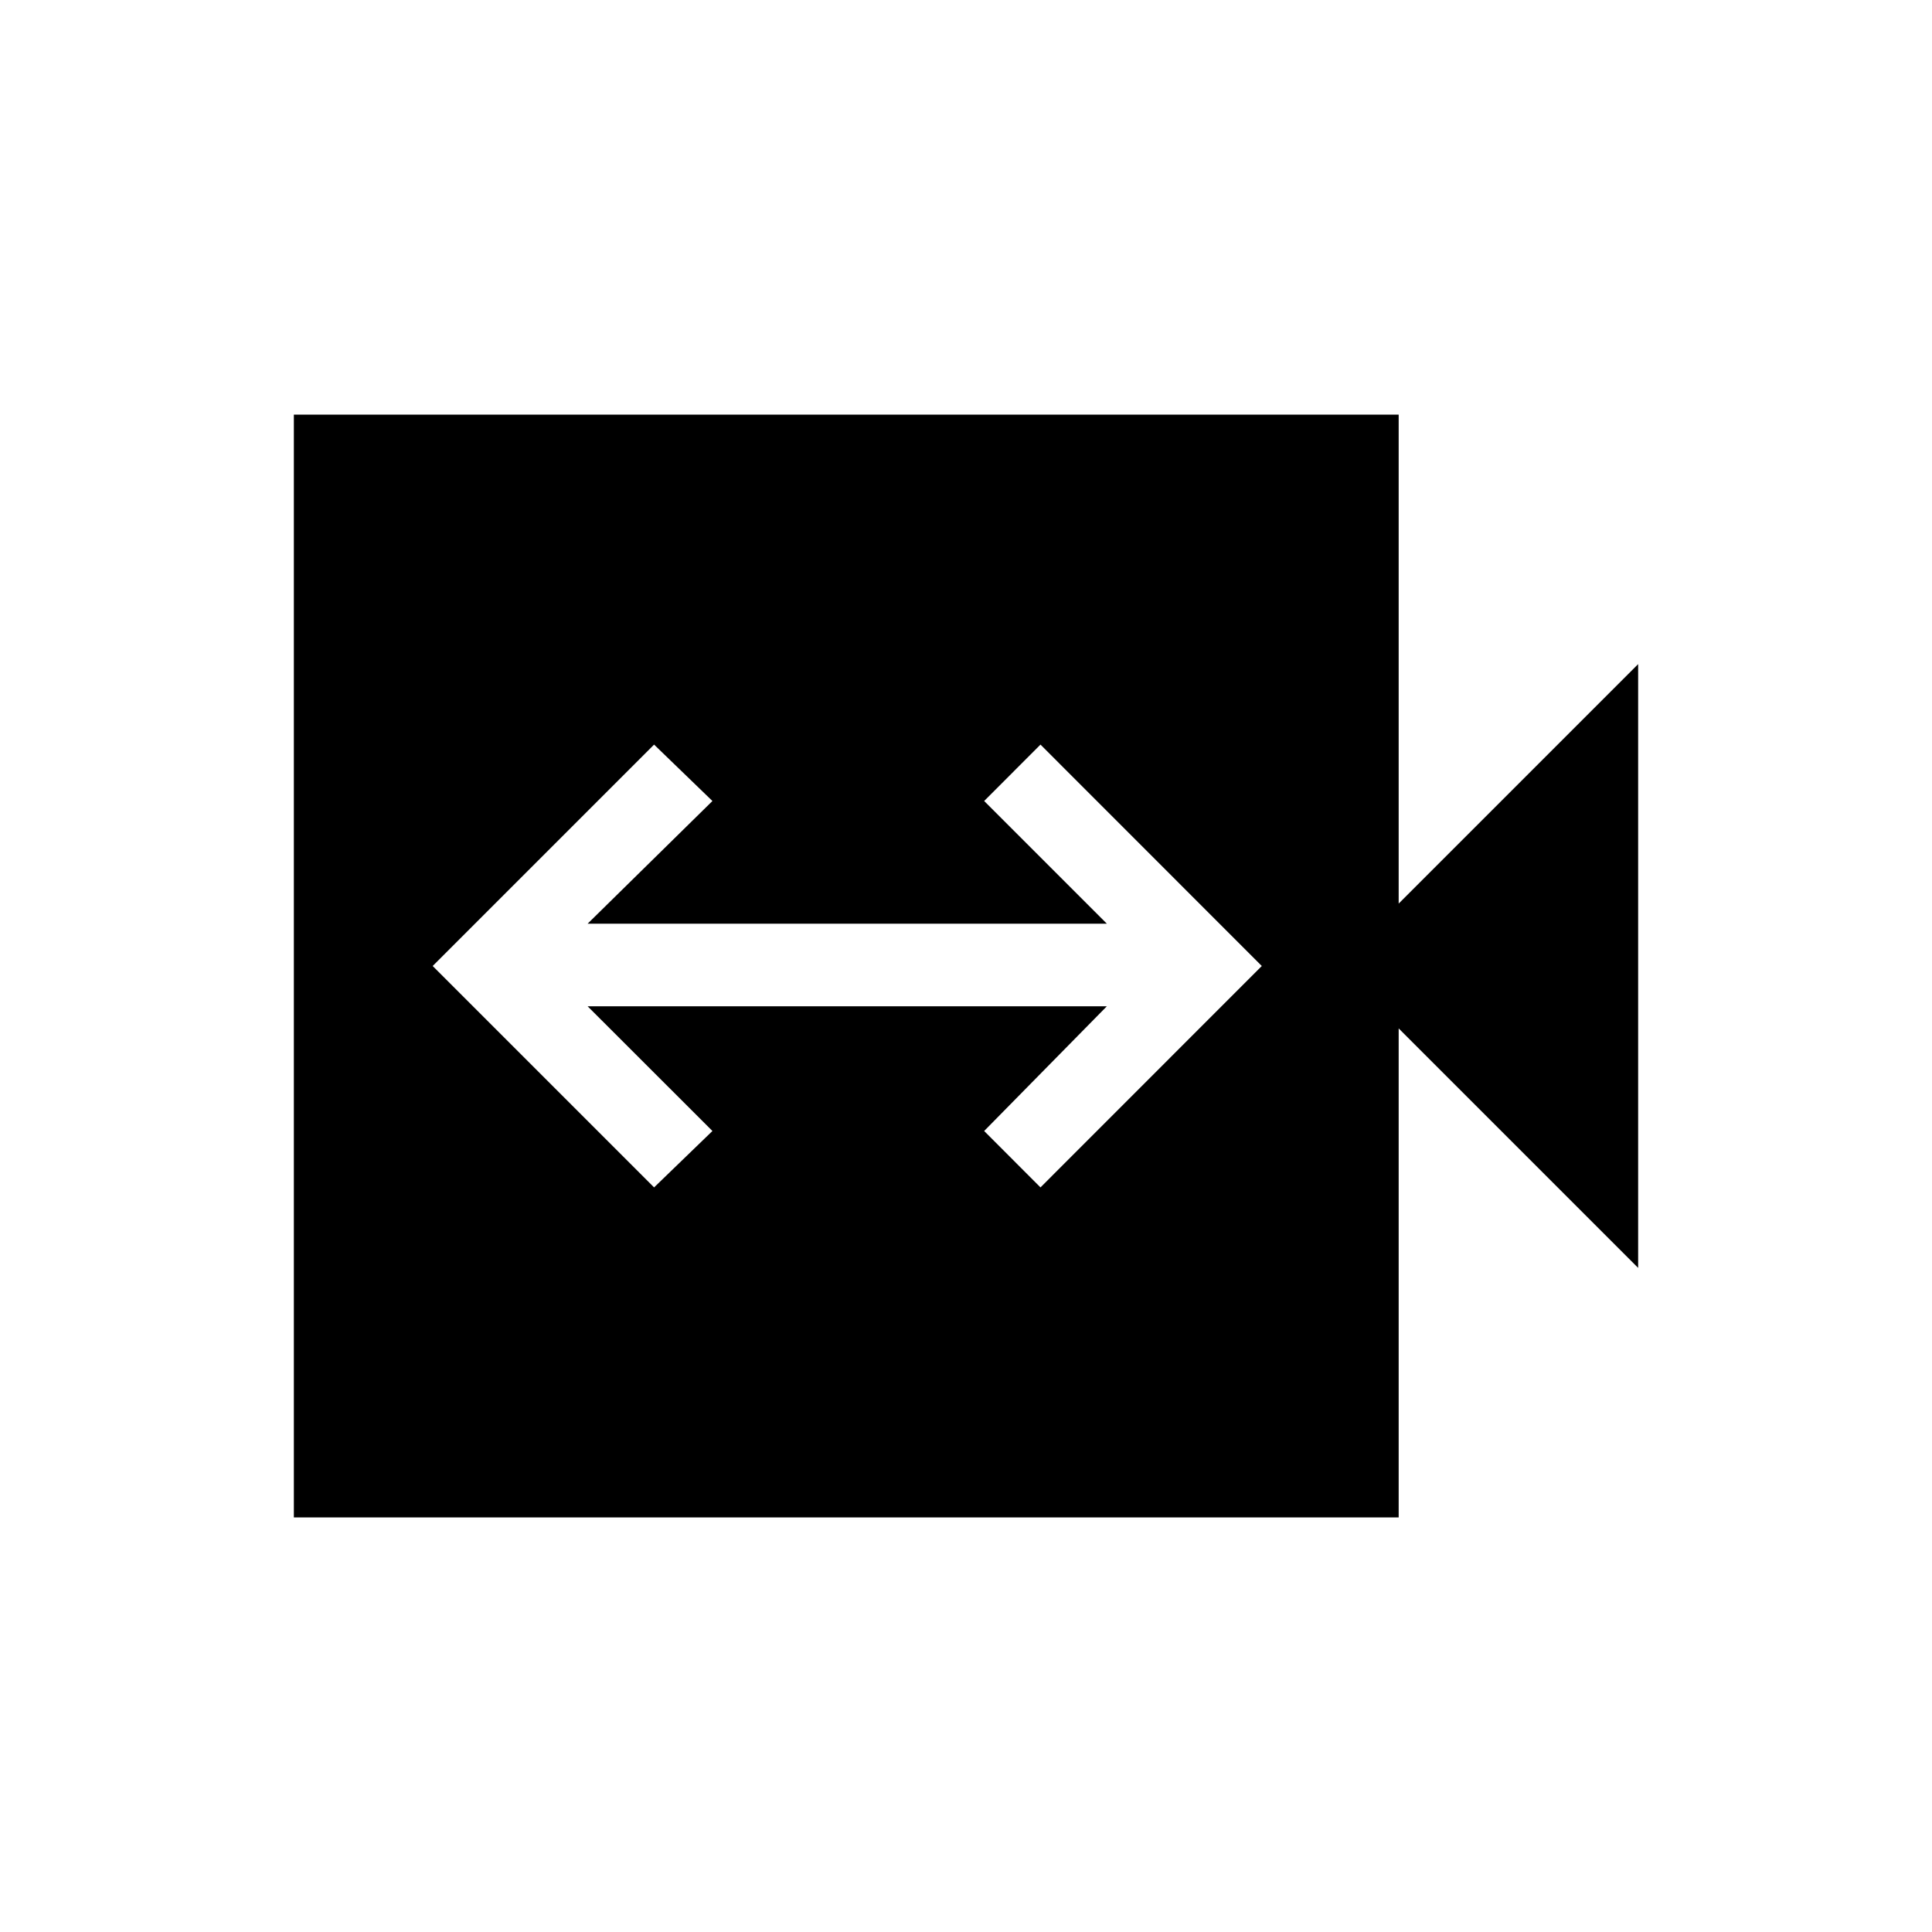 <svg xmlns="http://www.w3.org/2000/svg" height="20" width="20"><path d="M6.771 12.292 7.375 11.708 6.083 10.417H11.458L10.188 11.708L10.771 12.292L13.062 10L10.771 7.708L10.188 8.292L11.458 9.562H6.083L7.375 8.292L6.771 7.708L4.479 10ZM3.042 15.708V4.292H14.479V9.354L16.958 6.875V13.125L14.479 10.646V15.708Z"/></svg>